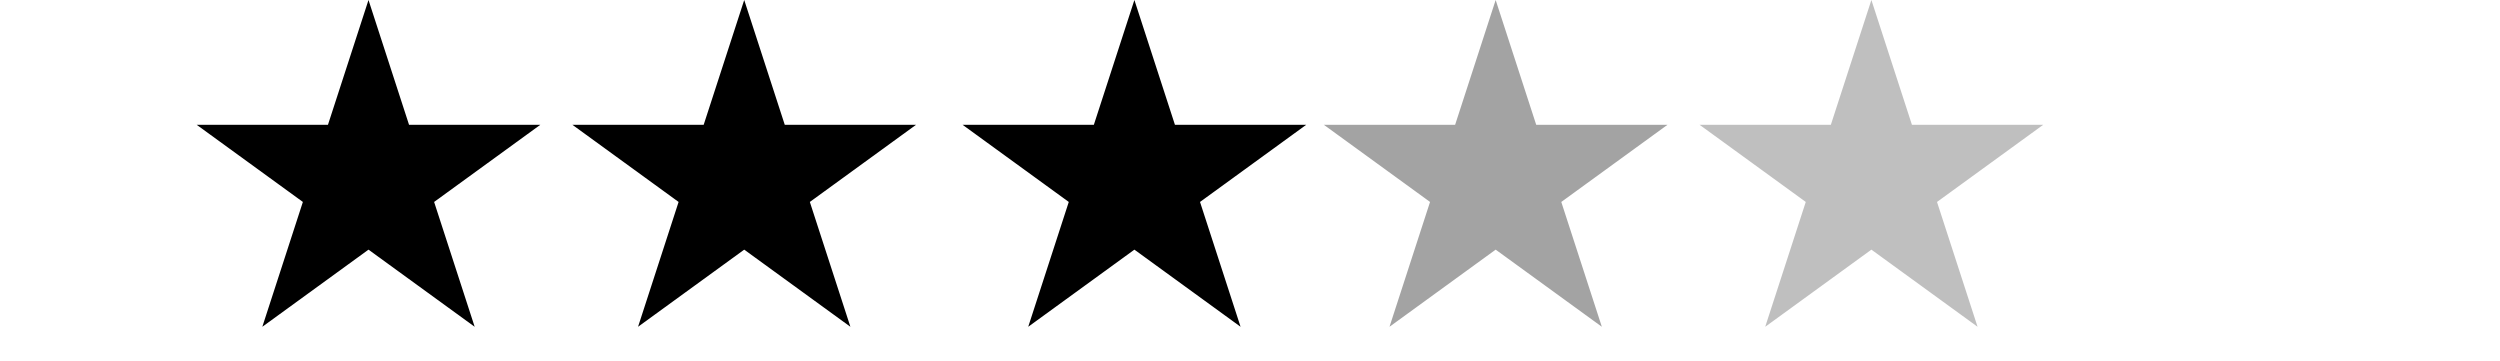 <svg width="173" height="25" viewBox="0 0 173 25" fill="none" xmlns="http://www.w3.org/2000/svg">
<g id="Frame 4">
<g id="Star 1" filter="url(#filter0_b_16_155)">
<path d="M25.5 0L28.306 8.637H37.388L30.041 13.975L32.847 22.613L25.5 17.275L18.153 22.613L20.959 13.975L13.612 8.637H22.694L25.5 0Z" fill="black"/>
</g>
<g id="Star 2" filter="url(#filter1_b_16_155)">
<path d="M51.5 0L54.306 8.637H63.388L56.041 13.975L58.847 22.613L51.5 17.275L44.153 22.613L46.959 13.975L39.612 8.637H48.694L51.5 0Z" fill="black"/>
</g>
<g id="Star 3" filter="url(#filter2_b_16_155)">
<path d="M78.5 0L81.306 8.637H90.388L83.041 13.975L85.847 22.613L78.5 17.275L71.153 22.613L73.959 13.975L66.612 8.637H75.694L78.5 0Z" fill="black"/>
</g>
<g id="Star 4" filter="url(#filter3_b_16_155)">
<path d="M103.5 0L106.306 8.637H115.388L108.041 13.975L110.847 22.613L103.5 17.275L96.153 22.613L98.959 13.975L91.612 8.637H100.694L103.5 0Z" fill="black" fill-opacity="0.36"/>
</g>
<g id="Star 5" filter="url(#filter4_b_16_155)">
<path d="M129.5 0L132.306 8.637H141.388L134.041 13.975L136.847 22.613L129.5 17.275L122.153 22.613L124.959 13.975L117.612 8.637H126.694L129.5 0Z" fill="black" fill-opacity="0.25"/>
</g>
</g>
<defs>
<filter id="filter0_b_16_155" x="9.612" y="-4" width="31.776" height="30.613" filterUnits="userSpaceOnUse" color-interpolation-filters="sRGB">
<feFlood flood-opacity="0" result="BackgroundImageFix"/>
<feGaussianBlur in="BackgroundImageFix" stdDeviation="2"/>
<feComposite in2="SourceAlpha" operator="in" result="effect1_backgroundBlur_16_155"/>
<feBlend mode="normal" in="SourceGraphic" in2="effect1_backgroundBlur_16_155" result="shape"/>
</filter>
<filter id="filter1_b_16_155" x="35.612" y="-4" width="31.776" height="30.613" filterUnits="userSpaceOnUse" color-interpolation-filters="sRGB">
<feFlood flood-opacity="0" result="BackgroundImageFix"/>
<feGaussianBlur in="BackgroundImageFix" stdDeviation="2"/>
<feComposite in2="SourceAlpha" operator="in" result="effect1_backgroundBlur_16_155"/>
<feBlend mode="normal" in="SourceGraphic" in2="effect1_backgroundBlur_16_155" result="shape"/>
</filter>
<filter id="filter2_b_16_155" x="62.612" y="-4" width="31.776" height="30.613" filterUnits="userSpaceOnUse" color-interpolation-filters="sRGB">
<feFlood flood-opacity="0" result="BackgroundImageFix"/>
<feGaussianBlur in="BackgroundImageFix" stdDeviation="2"/>
<feComposite in2="SourceAlpha" operator="in" result="effect1_backgroundBlur_16_155"/>
<feBlend mode="normal" in="SourceGraphic" in2="effect1_backgroundBlur_16_155" result="shape"/>
</filter>
<filter id="filter3_b_16_155" x="87.612" y="-4" width="31.776" height="30.613" filterUnits="userSpaceOnUse" color-interpolation-filters="sRGB">
<feFlood flood-opacity="0" result="BackgroundImageFix"/>
<feGaussianBlur in="BackgroundImageFix" stdDeviation="2"/>
<feComposite in2="SourceAlpha" operator="in" result="effect1_backgroundBlur_16_155"/>
<feBlend mode="normal" in="SourceGraphic" in2="effect1_backgroundBlur_16_155" result="shape"/>
</filter>
<filter id="filter4_b_16_155" x="113.612" y="-4" width="31.776" height="30.613" filterUnits="userSpaceOnUse" color-interpolation-filters="sRGB">
<feFlood flood-opacity="0" result="BackgroundImageFix"/>
<feGaussianBlur in="BackgroundImageFix" stdDeviation="2"/>
<feComposite in2="SourceAlpha" operator="in" result="effect1_backgroundBlur_16_155"/>
<feBlend mode="normal" in="SourceGraphic" in2="effect1_backgroundBlur_16_155" result="shape"/>
</filter>
</defs>
</svg>
